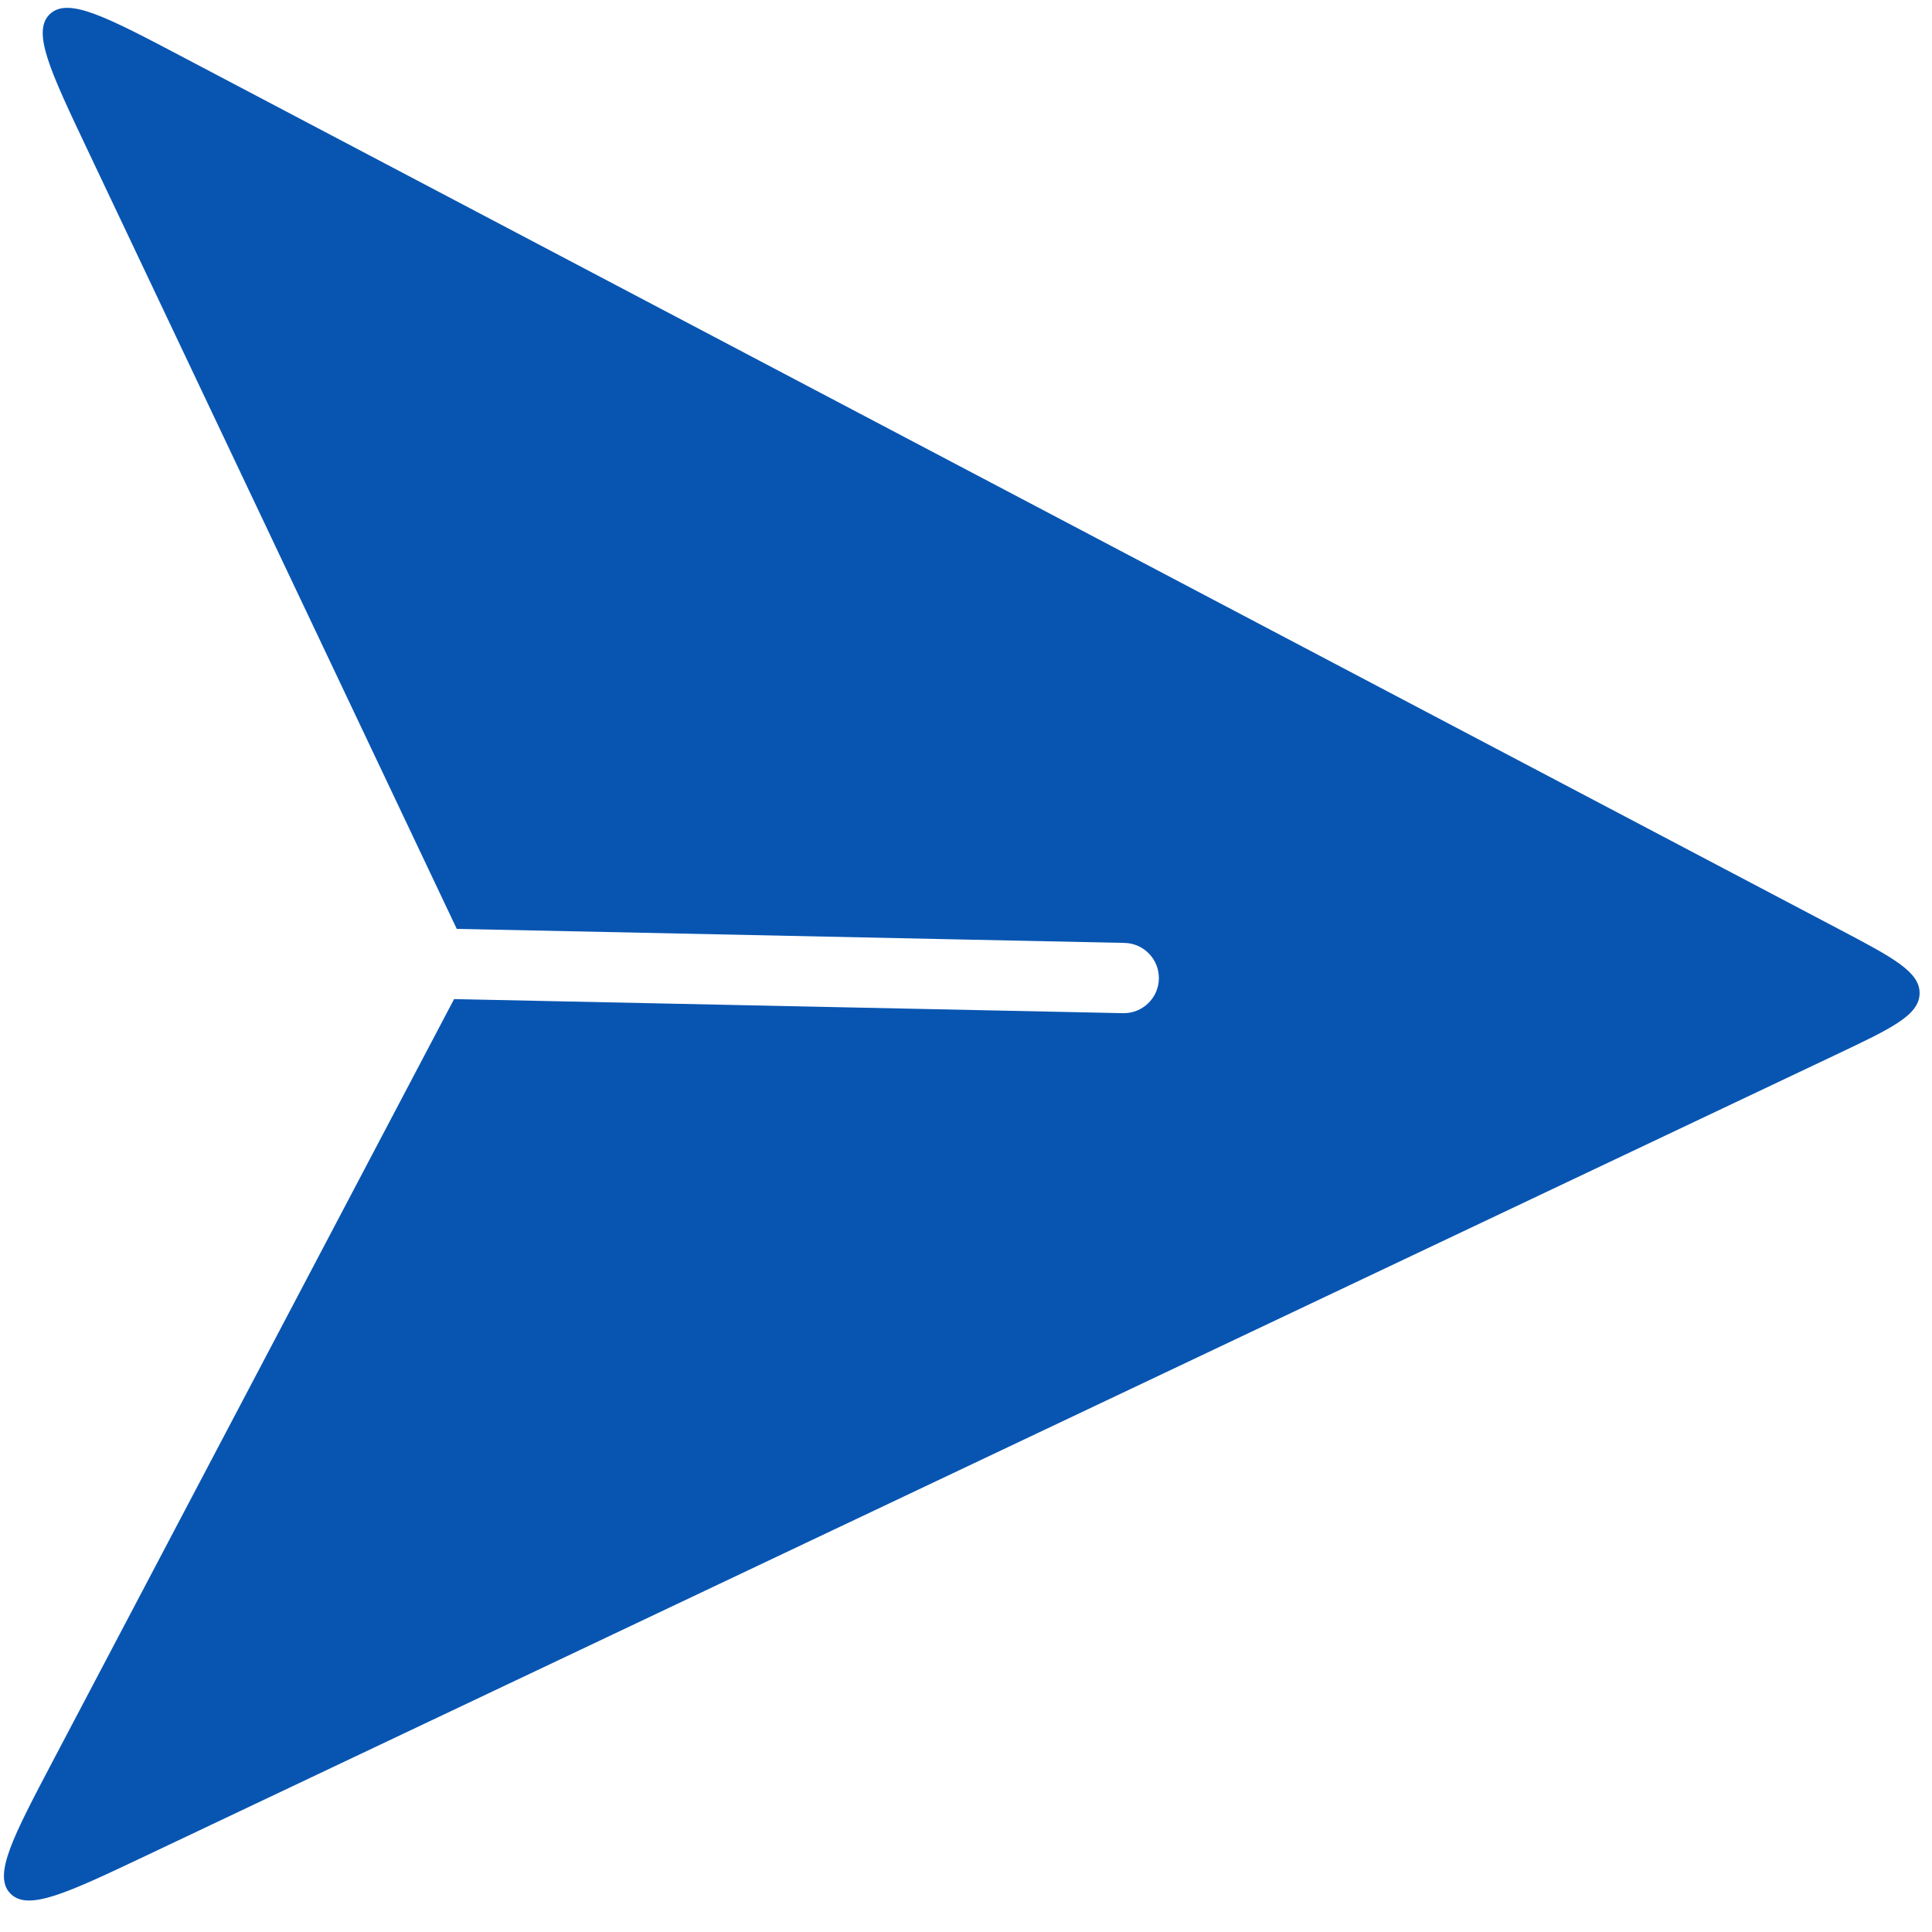 <svg width="55" height="55" viewBox="0 0 55 55" fill="none" xmlns="http://www.w3.org/2000/svg">
<path fill-rule="evenodd" clip-rule="evenodd" d="M13.003 26.443L2.491 4.264C1.429 2.023 0.898 0.902 1.418 0.403C1.938 -0.095 3.036 0.482 5.231 1.638L52.343 26.447C53.888 27.26 54.66 27.667 54.647 28.285C54.634 28.903 53.845 29.276 52.268 30.024L4.153 52.829C1.912 53.891 0.791 54.422 0.292 53.902C-0.207 53.382 0.371 52.285 1.527 50.09L1.527 50.09L1.527 50.09L12.927 28.442L31.97 28.843C32.522 28.854 32.979 28.416 32.991 27.864C33.002 27.312 32.564 26.855 32.012 26.843L13.003 26.443Z" fill="#0855B1"/>
</svg>
